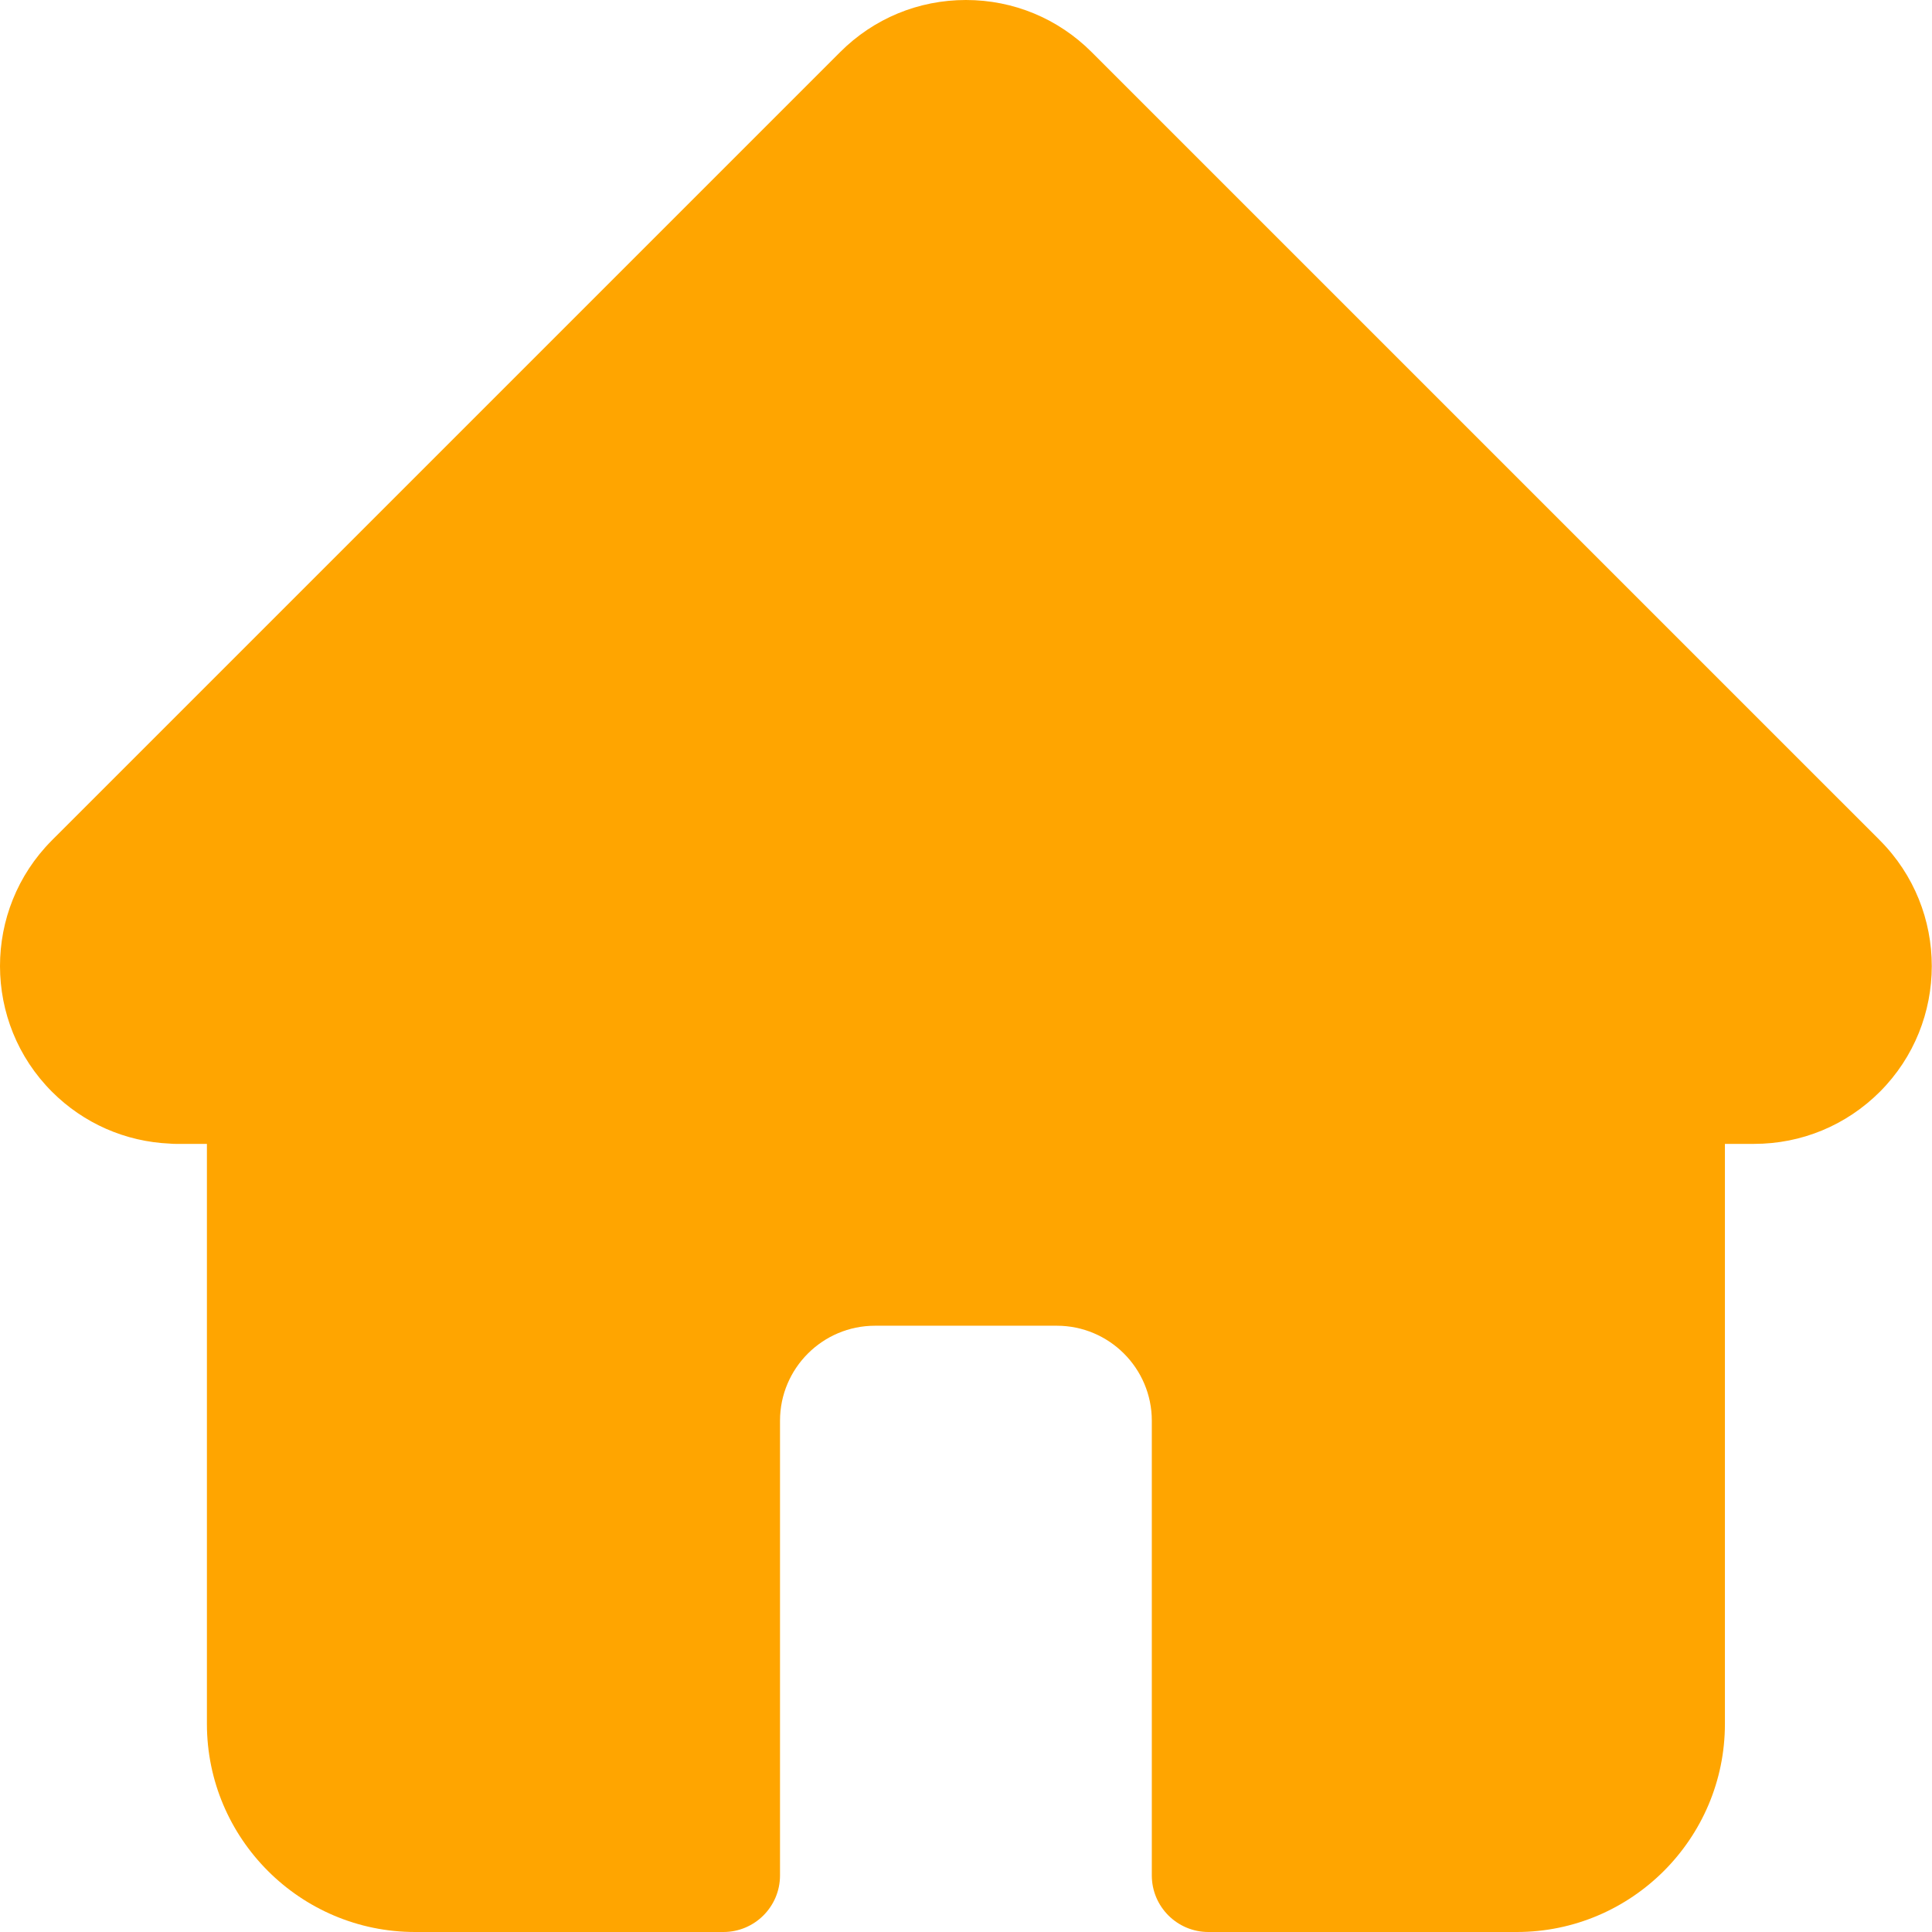 <svg width="199" height="199" xmlns="http://www.w3.org/2000/svg" xmlns:xlink="http://www.w3.org/1999/xlink" xml:space="preserve" overflow="hidden"><defs><clipPath id="clip0"><rect x="835" y="438" width="199" height="199"/></clipPath></defs><g clip-path="url(#clip0)" transform="translate(-835 -438)"><path d="M1028.63 524.555C1028.63 524.551 1028.63 524.546 1028.62 524.542L947.445 443.369C943.984 439.907 939.384 438 934.491 438 929.598 438 924.997 439.905 921.536 443.367L840.402 524.499C840.375 524.526 840.347 524.555 840.32 524.583 833.215 531.729 833.227 543.324 840.355 550.452 843.612 553.71 847.913 555.597 852.511 555.795 852.698 555.813 852.886 555.822 853.076 555.822L856.312 555.822 856.312 615.561C856.312 627.382 865.93 637 877.754 637L909.513 637C912.731 637 915.343 634.39 915.343 631.17L915.343 584.335C915.343 578.941 919.73 574.553 925.125 574.553L943.857 574.553C949.251 574.553 953.639 578.941 953.639 584.335L953.639 631.17C953.639 634.39 956.249 637 959.469 637L991.228 637C1003.05 637 1012.67 627.382 1012.67 615.561L1012.67 555.822 1015.67 555.822C1020.56 555.822 1025.16 553.917 1028.63 550.455 1035.76 543.315 1035.76 531.7 1028.63 524.555Z" fill="#FFA500"/></g></svg>